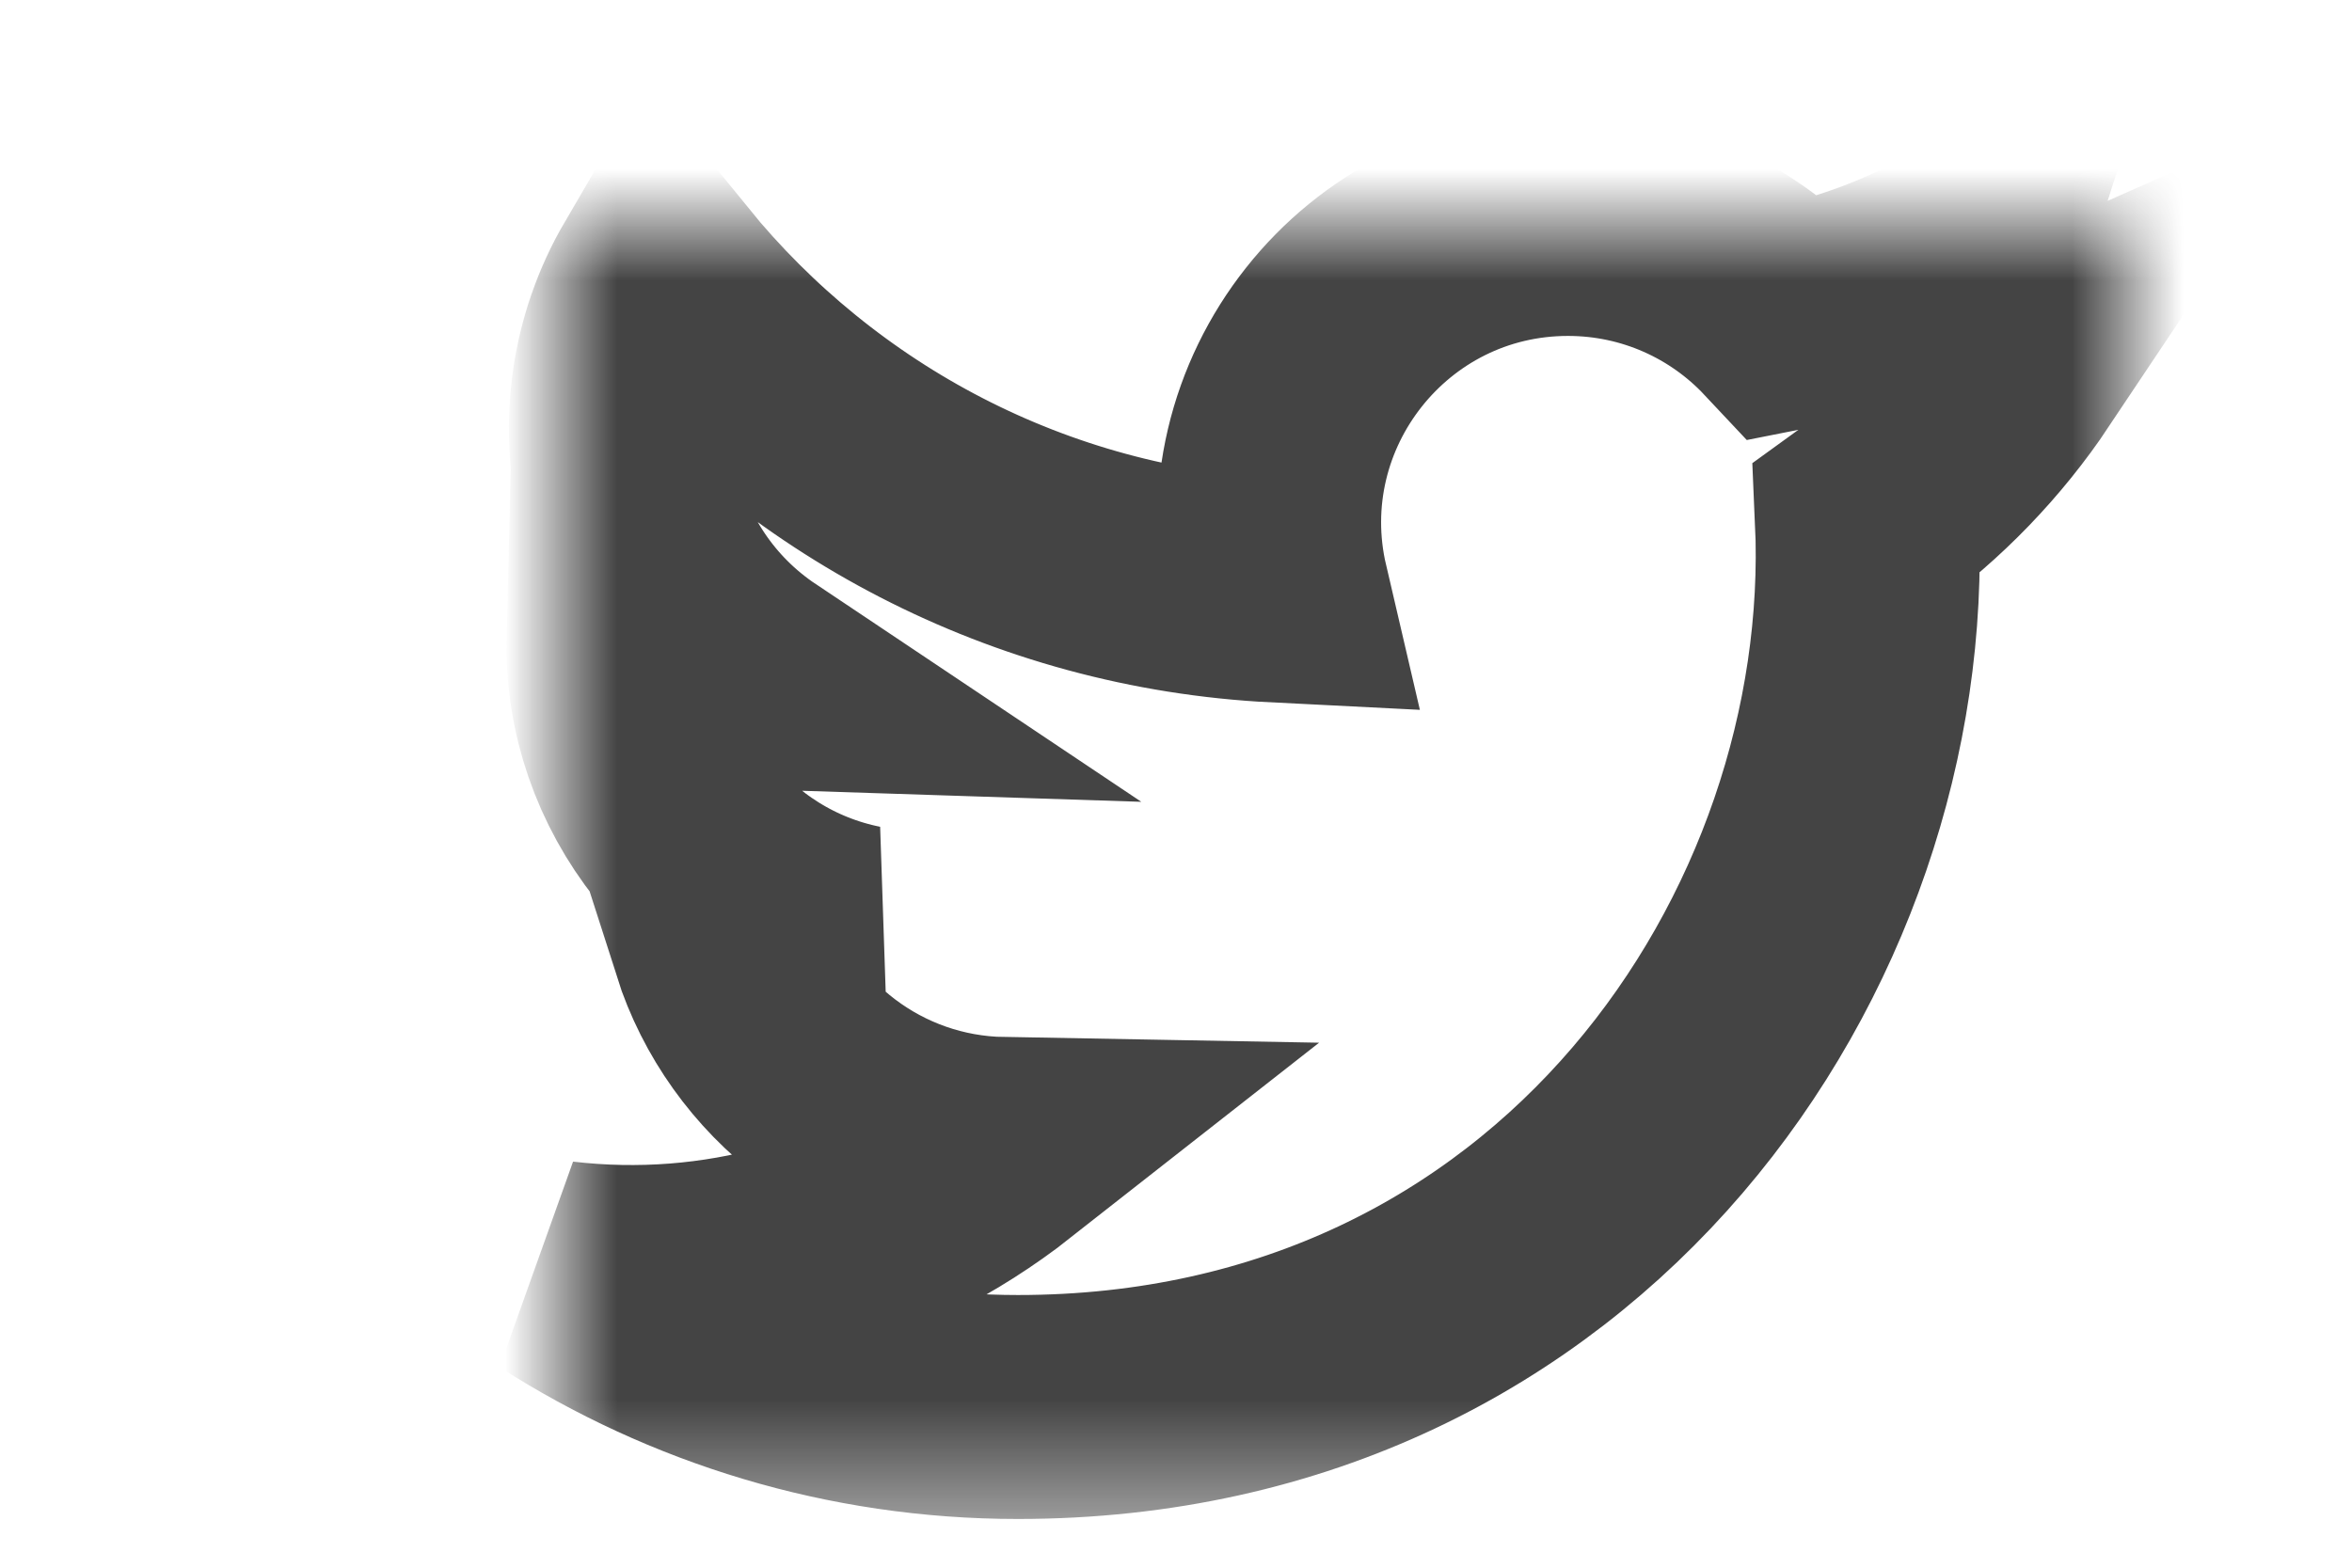 <?xml version="1.0" encoding="UTF-8" standalone="no"?>
<svg width="21px" height="14px" viewBox="0 0 21 14" version="1.1" xmlns="http://www.w3.org/2000/svg" xmlns:xlink="http://www.w3.org/1999/xlink">
    <!-- Generator: Sketch 39.1 (31720) - http://www.bohemiancoding.com/sketch -->
    <title>twitter</title>
    <desc>Created with Sketch.</desc>
    <defs>
        <path d="M13,1.251 C12.522,1.463 12.008,1.606 11.468,1.671 C12.019,1.341 12.442,0.818 12.641,0.195 C12.126,0.5 11.555,0.723 10.947,0.842 C10.461,0.324 9.767,0 9,0 C7.278,0 6.013,1.607 6.402,3.274 C4.186,3.163 2.221,2.102 0.905,0.488 C0.206,1.687 0.543,3.255 1.73,4.049 C1.294,4.035 0.882,3.915 0.523,3.715 C0.493,4.951 1.379,6.107 2.662,6.364 C2.286,6.466 1.875,6.49 1.457,6.41 C1.796,7.469 2.781,8.24 3.949,8.261 C2.828,9.141 1.415,9.533 0,9.367 C1.18,10.123 2.583,10.565 4.088,10.565 C9.04,10.565 11.838,6.382 11.669,2.631 C12.19,2.255 12.643,1.785 13,1.251 L13,1.251 Z" id="path-1"></path>
        <mask id="mask-2" maskContentUnits="userSpaceOnUse" maskUnits="objectBoundingBox" x="-1" y="-1" width="15" height="12.565">
            <rect x="-1" y="-1" width="15" height="12.565" fill="white"></rect>
            <use xlink:href="#path-1" fill="black"></use>
        </mask>
    </defs>
    <g id="Profile" stroke="none" stroke-width="1" fill="none" fill-rule="evenodd">
        <g id="Seller_profile_Summary_data" transform="translate(-215, -449)" stroke="#444444" stroke-width="2">
            <g id="twitter" transform="translate(220, 451)">
                <use id="Twitter_grey" mask="url(#mask-2)" xlink:href="#path-1"></use>
            </g>
        </g>
    </g>
</svg>